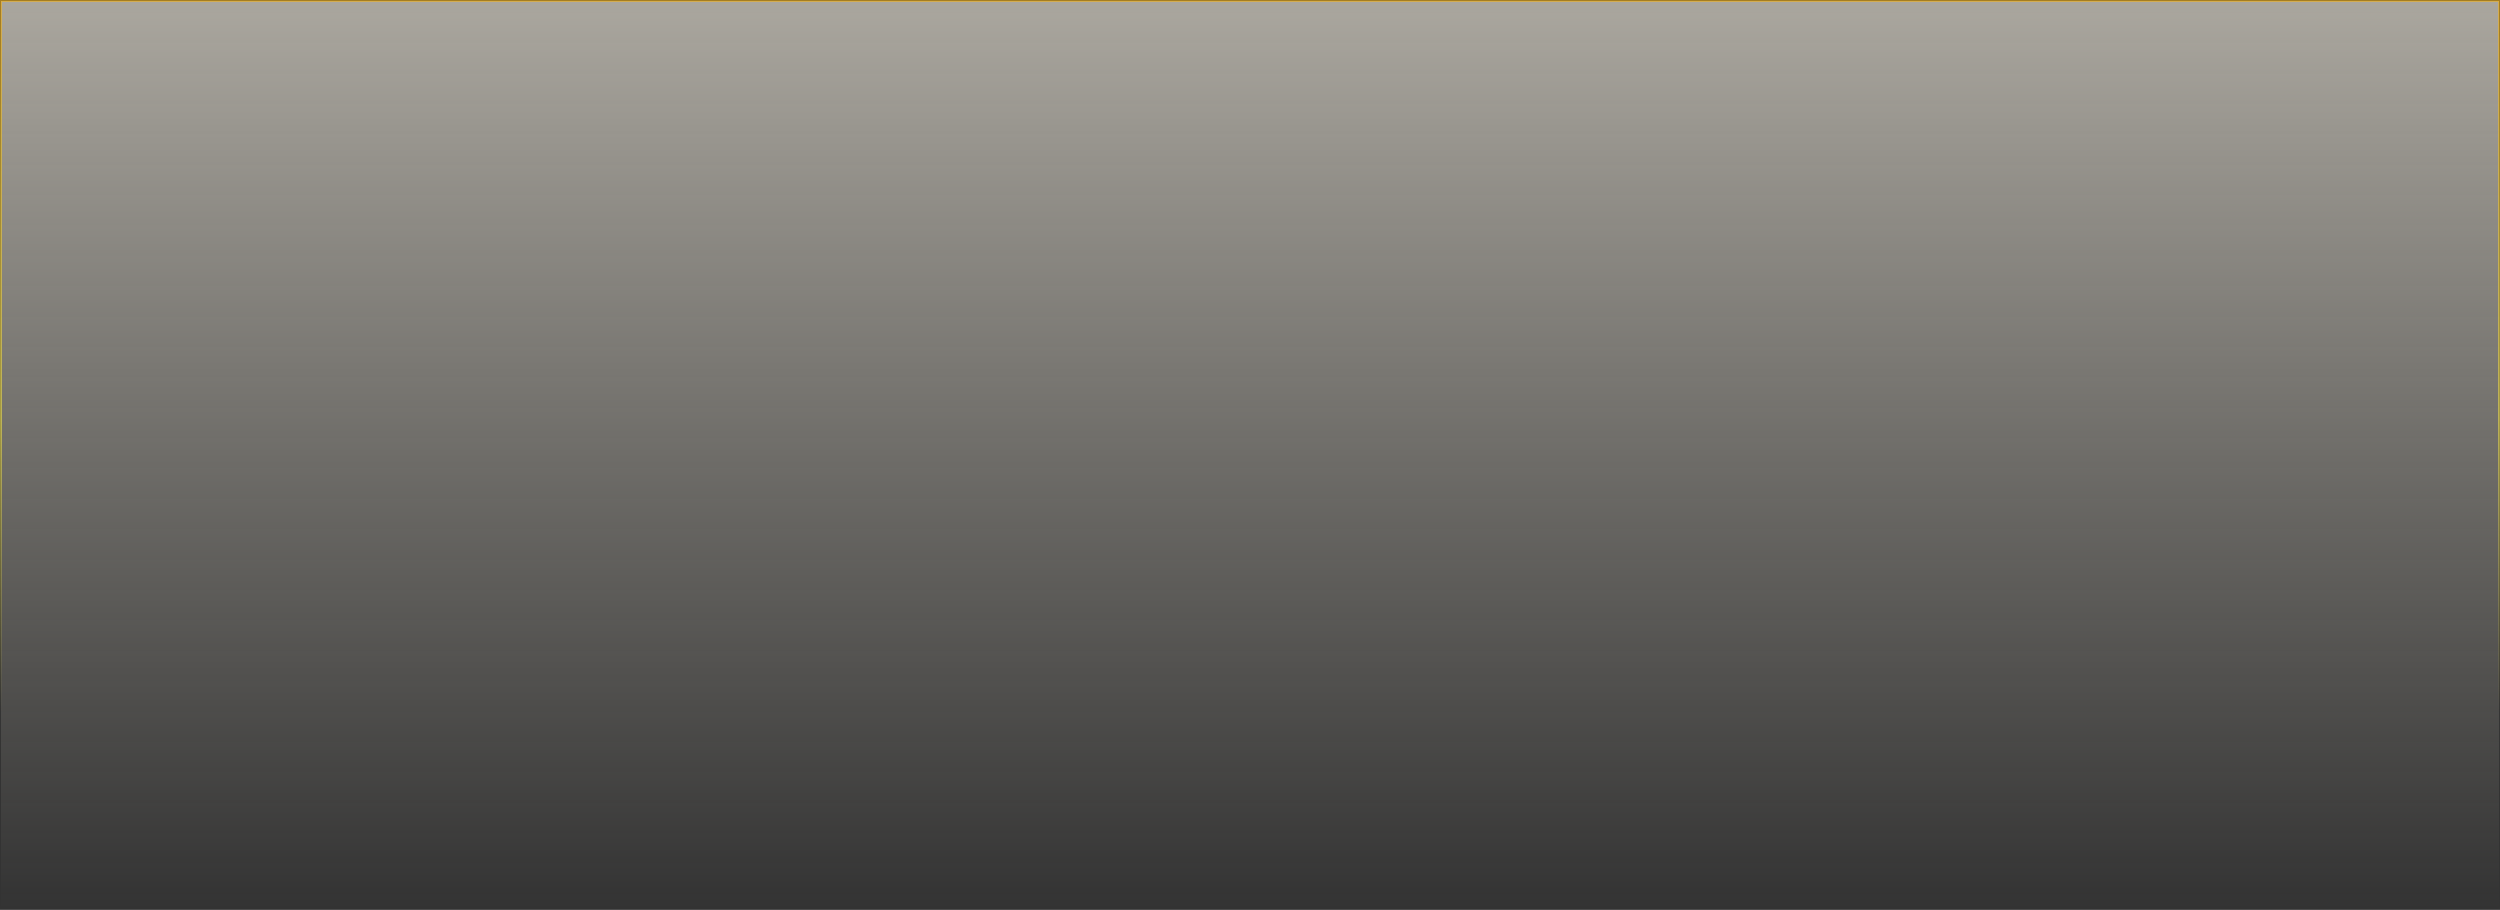 <?xml version="1.0" encoding="UTF-8" standalone="no"?>
<!-- Created with Inkscape (http://www.inkscape.org/) -->

<svg
   width="1896.418"
   height="690.209"
   viewBox="0 0 1896.418 690.209"
   version="1.1"
   id="svg1"
   xml:space="preserve"
   inkscape:version="1.4 (86a8ad7, 2024-10-11)"
   sodipodi:docname="drawing.svg"
   xmlns:inkscape="http://www.inkscape.org/namespaces/inkscape"
   xmlns:sodipodi="http://sodipodi.sourceforge.net/DTD/sodipodi-0.dtd"
   xmlns:xlink="http://www.w3.org/1999/xlink"
   xmlns="http://www.w3.org/2000/svg"
   xmlns:svg="http://www.w3.org/2000/svg"><rect x="0" y="0" width="1896.418" height="690.209" fill="#333333" stroke="none"/><sodipodi:namedview
     id="namedview1"
     pagecolor="#505050"
     bordercolor="#eeeeee"
     borderopacity="1"
     inkscape:showpageshadow="0"
     inkscape:pageopacity="0"
     inkscape:pagecheckerboard="0"
     inkscape:deskcolor="#505050"
     inkscape:document-units="px"
     showguides="false"
     inkscape:zoom="0.23807397"
     inkscape:cx="684.66115"
     inkscape:cy="86.107691"
     inkscape:window-width="1366"
     inkscape:window-height="697"
     inkscape:window-x="-8"
     inkscape:window-y="-8"
     inkscape:window-maximized="1"
     inkscape:current-layer="layer1"
     showgrid="false"><sodipodi:guide
       position="1840.575,1790.782"
       orientation="1,0"
       id="guide17"
       inkscape:locked="false" /><inkscape:page
       x="0"
       y="0"
       width="1896.418"
       height="690.209"
       id="page2"
       margin="0"
       bleed="0" /></sodipodi:namedview><defs
     id="defs1"><linearGradient
       id="linearGradient1020"
       inkscape:collect="always"><stop
         style="stop-color:#f4b011;stop-opacity:1;"
         offset="0"
         id="stop1019" /><stop
         style="stop-color:#f6e54b;stop-opacity:1;"
         offset="0.466"
         id="stop1020" /><stop
         style="stop-color:#f6e54b;stop-opacity:0;"
         offset="0.792"
         id="stop1021" /></linearGradient><linearGradient
       id="linearGradient186"
       inkscape:collect="always"><stop
         style="stop-color:#fef8ea;stop-opacity:1;"
         offset="0"
         id="stop186" /><stop
         style="stop-color:#fef8ea;stop-opacity:0;"
         offset="1"
         id="stop187" /></linearGradient><linearGradient
       inkscape:collect="always"
       xlink:href="#linearGradient186"
       id="linearGradient187"
       x1="960"
       y1="430.435"
       x2="960"
       y2="1200"
       gradientUnits="userSpaceOnUse"
       gradientTransform="matrix(1.018,0,0,0.895,-16.879,111.245)" /><linearGradient
       inkscape:collect="always"
       xlink:href="#linearGradient1020"
       id="linearGradient205"
       x1="728.554"
       y1="433.802"
       x2="729.142"
       y2="1189.25"
       gradientUnits="userSpaceOnUse"
       gradientTransform="matrix(1.018,0,0,0.895,-16.879,111.245)" /></defs><g
     inkscape:label="Layer 1"
     inkscape:groupmode="layer"
     id="layer1"
     transform="translate(-11.791,-495.719)"><rect
       style="opacity:0.586;fill:url(#linearGradient187);fill-opacity:1;stroke:url(#linearGradient205);stroke-width:1.486;stroke-linecap:square;stroke-miterlimit:3.1;stroke-dasharray:none;stroke-opacity:1"
       id="rect2-9-02-6-6-5-8-5-8-5-0-1-0-3"
       width="1894.933"
       height="688.723"
       x="12.534"
       y="496.462"
       rx="0"
       ry="57.806"
       inkscape:export-filename="newImages\Banner_Container_faded.svg"
       inkscape:export-xdpi="96"
       inkscape:export-ydpi="96" /></g></svg>
